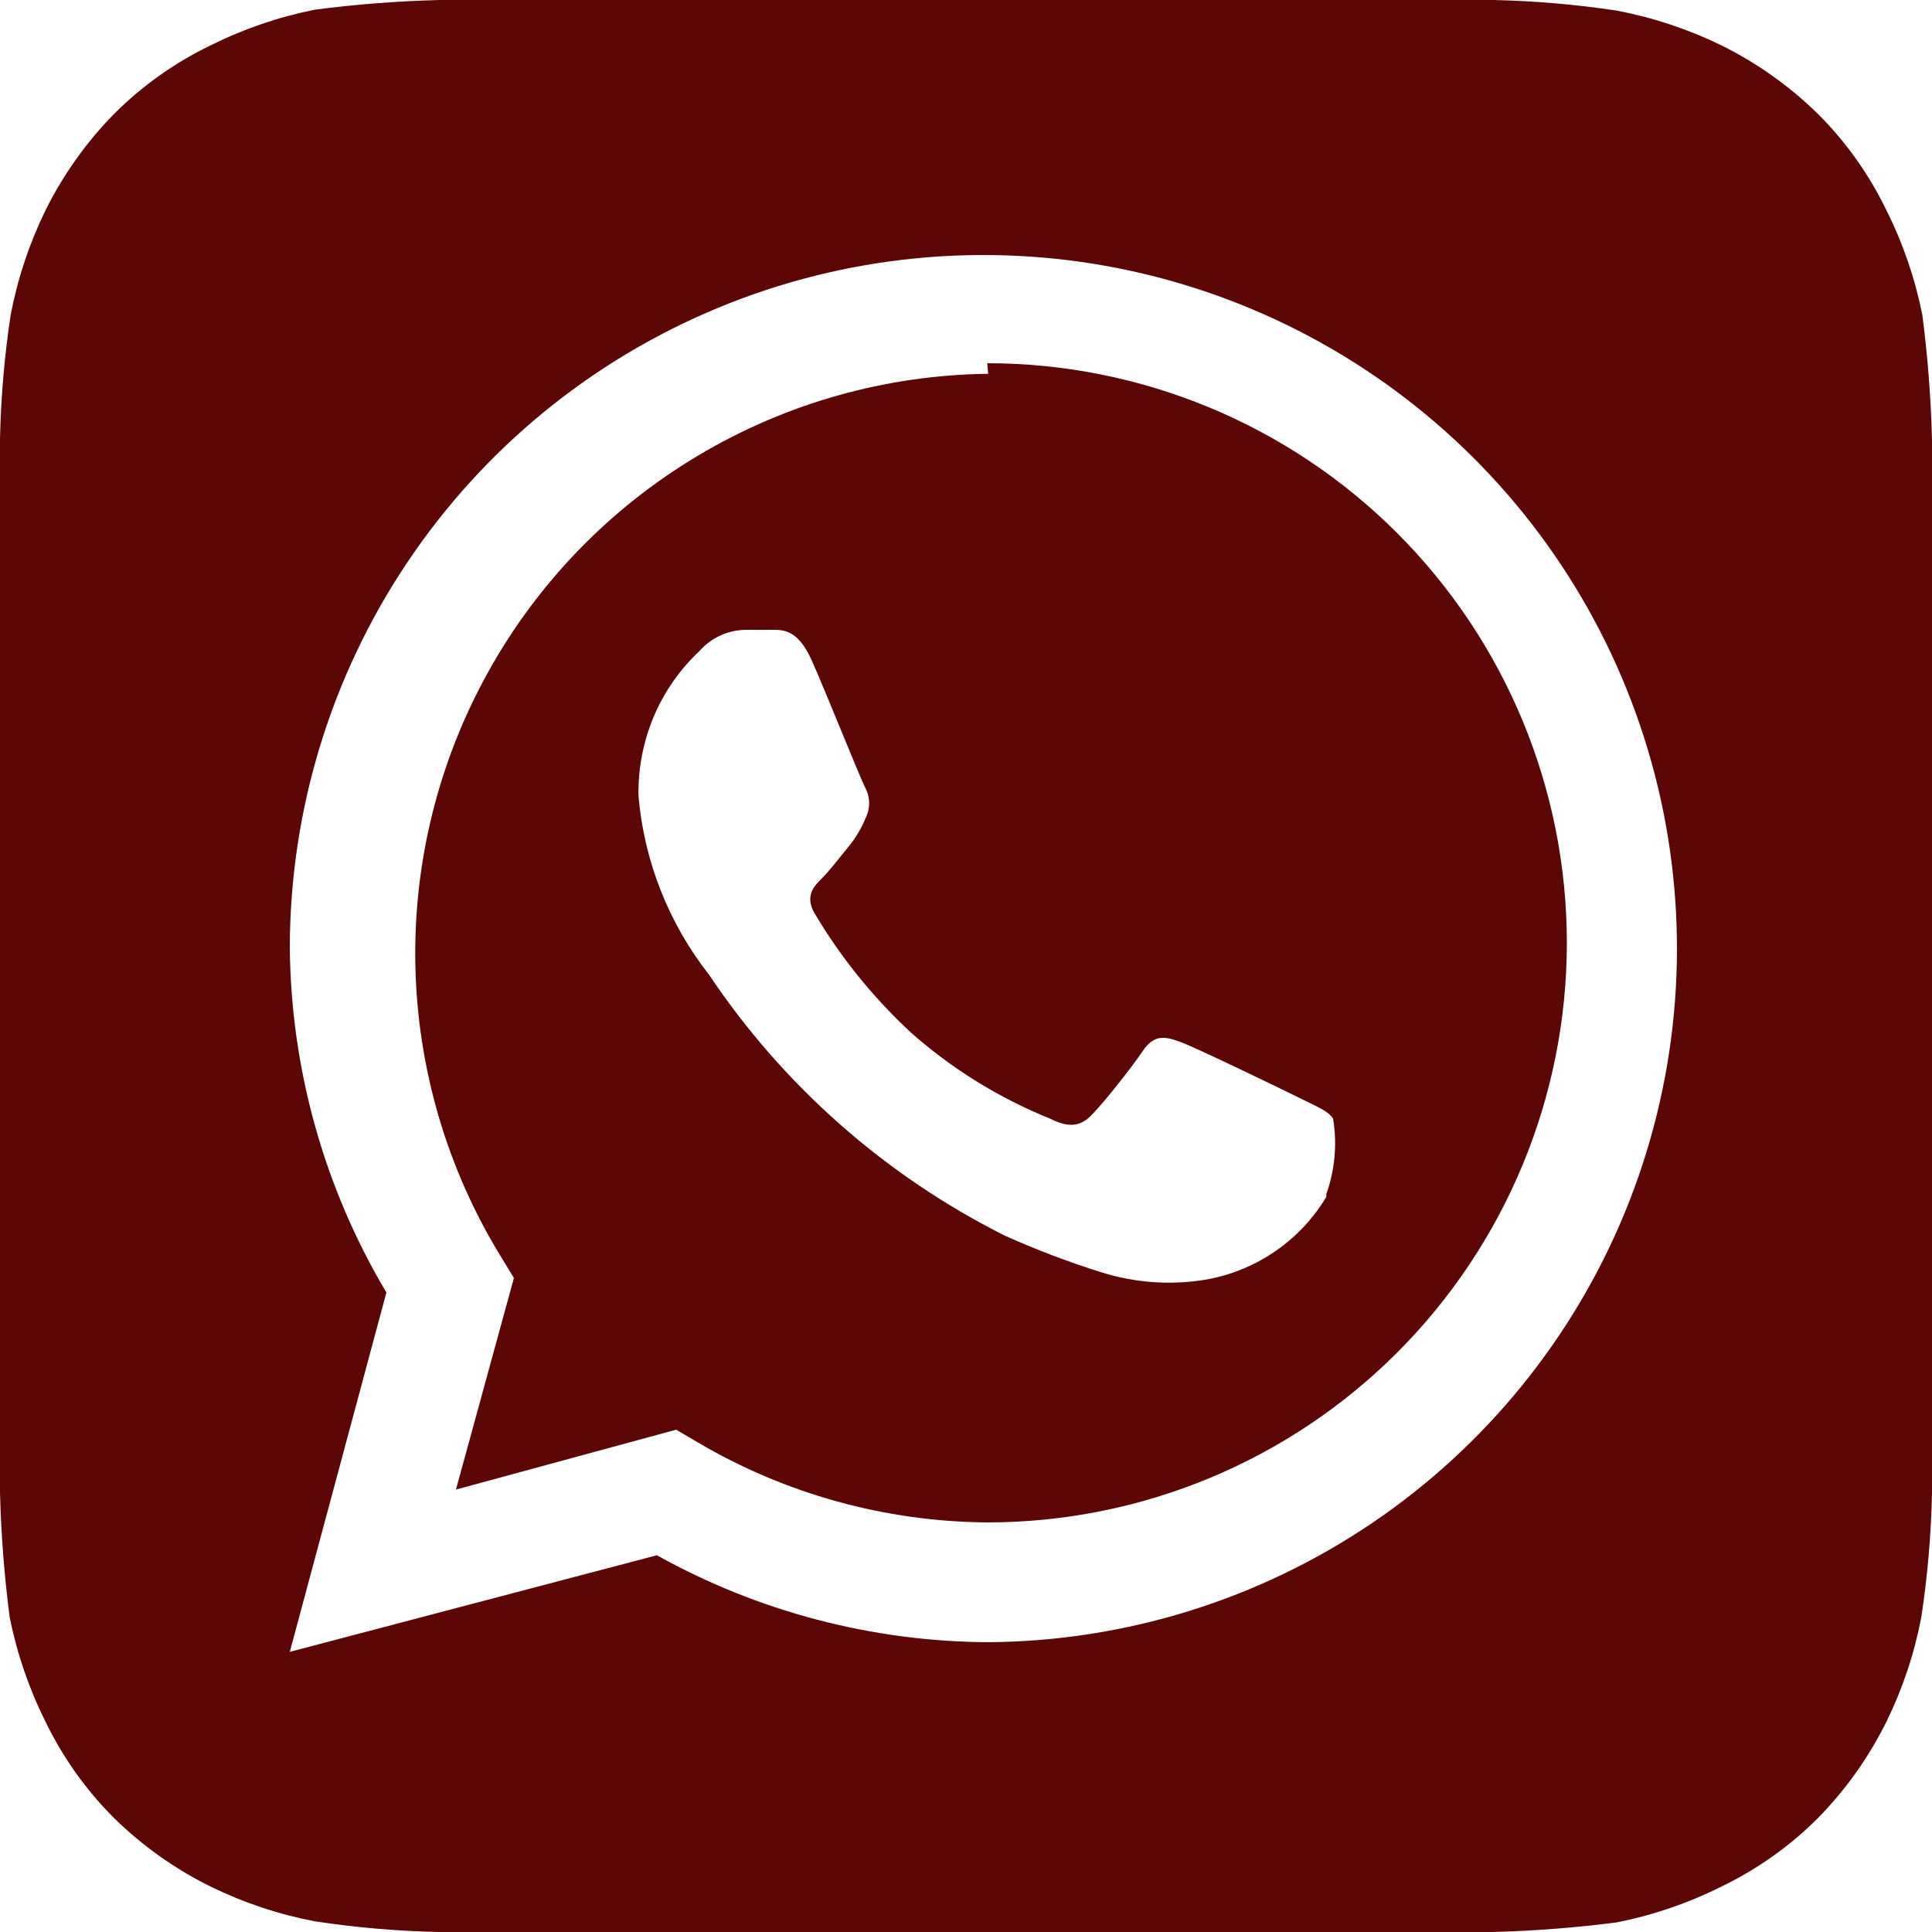 <svg width="23" height="23" viewBox="0 0 23 23" fill="none" xmlns="http://www.w3.org/2000/svg">
<path d="M23 5.232C22.987 4.736 22.949 4.241 22.885 3.749C22.799 3.318 22.656 2.9 22.459 2.507C22.254 2.08 21.978 1.692 21.643 1.357C21.305 1.026 20.917 0.75 20.493 0.54C20.099 0.348 19.682 0.209 19.251 0.127C18.764 0.053 18.272 0.011 17.779 0H5.232C4.736 0.013 4.241 0.051 3.749 0.115C3.318 0.201 2.9 0.344 2.507 0.54C2.08 0.746 1.692 1.022 1.357 1.357C1.026 1.695 0.75 2.083 0.54 2.507C0.348 2.901 0.209 3.318 0.127 3.749C0.053 4.237 0.011 4.728 0 5.221V17.767C0.013 18.264 0.051 18.759 0.115 19.251C0.201 19.682 0.344 20.1 0.54 20.493C0.746 20.919 1.022 21.308 1.357 21.643C1.695 21.974 2.083 22.25 2.507 22.459C2.901 22.652 3.318 22.791 3.749 22.873C4.237 22.947 4.728 22.989 5.221 23H17.767C18.264 22.987 18.759 22.949 19.251 22.885C19.682 22.799 20.1 22.656 20.493 22.459C20.919 22.254 21.308 21.978 21.643 21.643C21.974 21.305 22.25 20.917 22.459 20.493C22.652 20.099 22.791 19.682 22.873 19.251C22.947 18.764 22.989 18.272 23 17.779V5.232ZM11.764 19.55C10.383 19.543 9.027 19.187 7.82 18.515L3.45 19.665L4.6 15.387C3.858 14.141 3.461 12.72 3.45 11.27C3.455 9.64 3.941 8.049 4.849 6.695C5.756 5.341 7.044 4.287 8.55 3.664C10.056 3.04 11.712 2.877 13.311 3.193C14.909 3.51 16.379 4.293 17.533 5.442C18.688 6.592 19.477 8.058 19.8 9.656C20.123 11.253 19.966 12.91 19.35 14.418C18.733 15.927 17.683 17.219 16.334 18.132C14.984 19.045 13.394 19.539 11.764 19.55ZM11.764 4.45C10.545 4.464 9.352 4.801 8.305 5.427C7.258 6.052 6.396 6.943 5.806 8.01C5.215 9.077 4.918 10.282 4.945 11.501C4.972 12.72 5.321 13.91 5.957 14.95L6.118 15.214L5.428 17.733L8.05 17.02L8.303 17.169C9.349 17.786 10.539 18.115 11.753 18.124C13.583 18.124 15.338 17.397 16.632 16.103C17.926 14.809 18.653 13.054 18.653 11.224C18.653 9.394 17.926 7.639 16.632 6.345C15.338 5.051 13.583 4.324 11.753 4.324L11.764 4.45ZM15.79 14.248C15.639 14.5 15.437 14.717 15.197 14.885C14.958 15.053 14.685 15.169 14.398 15.226C13.969 15.305 13.526 15.277 13.11 15.146C12.718 15.023 12.334 14.877 11.96 14.709C10.538 13.995 9.326 12.925 8.441 11.604C7.96 10.991 7.668 10.252 7.601 9.476C7.595 9.154 7.656 8.834 7.78 8.537C7.905 8.239 8.091 7.972 8.326 7.751C8.395 7.673 8.48 7.609 8.575 7.566C8.67 7.522 8.773 7.499 8.878 7.498H9.2C9.326 7.498 9.499 7.498 9.66 7.854C9.821 8.211 10.246 9.28 10.304 9.384C10.332 9.439 10.347 9.5 10.347 9.562C10.347 9.624 10.332 9.685 10.304 9.741C10.253 9.865 10.183 9.982 10.097 10.085C9.993 10.212 9.879 10.361 9.787 10.454C9.694 10.546 9.579 10.661 9.694 10.867C10.007 11.396 10.395 11.876 10.845 12.293C11.334 12.726 11.894 13.072 12.501 13.317C12.707 13.421 12.834 13.409 12.949 13.317C13.064 13.225 13.466 12.719 13.604 12.512C13.742 12.305 13.88 12.339 14.065 12.409C14.248 12.477 15.272 12.972 15.479 13.075C15.686 13.179 15.812 13.225 15.87 13.317C15.92 13.618 15.892 13.927 15.79 14.214V14.248Z" fill="#5C0605"/>
</svg>
